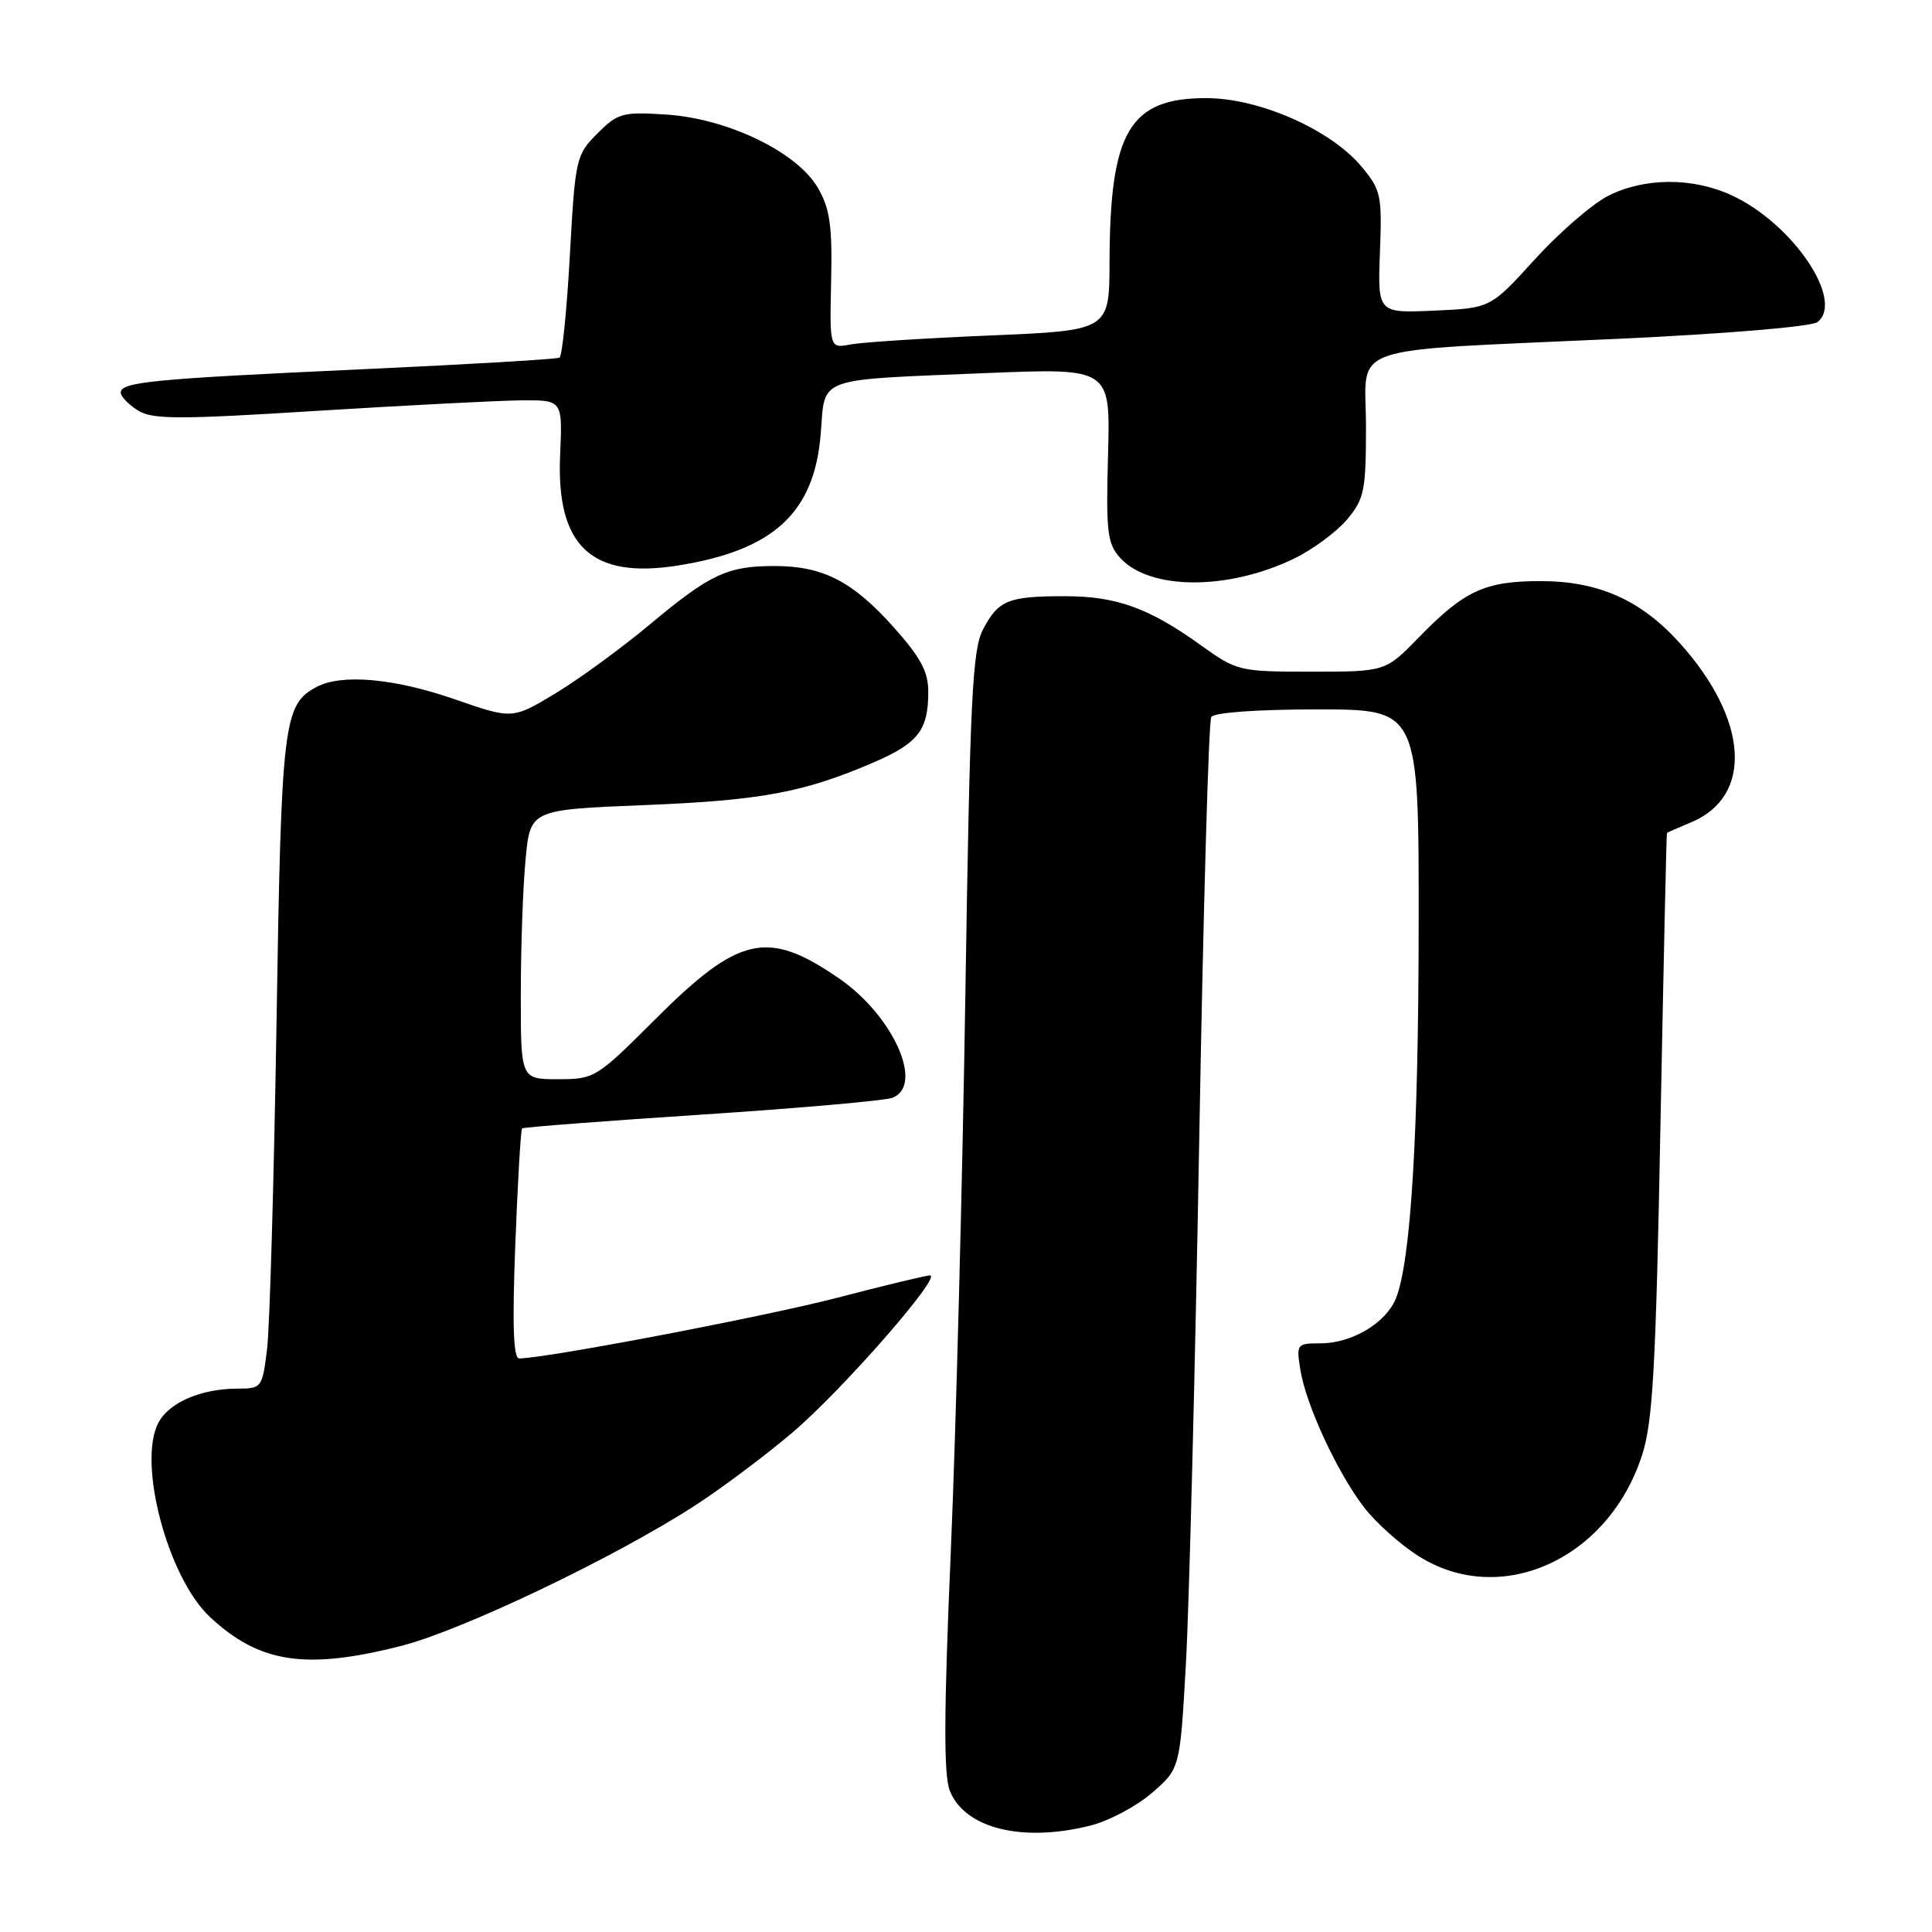 <?xml version="1.0" encoding="UTF-8" standalone="no"?>
<!DOCTYPE svg PUBLIC "-//W3C//DTD SVG 1.1//EN" "http://www.w3.org/Graphics/SVG/1.1/DTD/svg11.dtd" >
<svg xmlns="http://www.w3.org/2000/svg" xmlns:xlink="http://www.w3.org/1999/xlink" version="1.1" viewBox="0 0 256 256">
 <g >
 <path fill="currentColor"
d=" M 144.52 241.89 C 146.94 241.28 150.59 239.34 152.64 237.57 C 156.36 234.35 156.36 234.35 157.14 220.43 C 157.57 212.77 158.36 181.64 158.90 151.26 C 159.43 120.87 160.15 95.56 160.50 95.01 C 160.86 94.41 166.61 94.00 174.56 94.00 C 188.00 94.00 188.00 94.00 187.98 122.25 C 187.97 150.35 186.94 167.17 184.96 172.06 C 183.63 175.32 179.12 178.00 174.96 178.00 C 171.83 178.00 171.75 178.10 172.31 181.54 C 173.06 186.17 177.16 195.03 180.69 199.66 C 182.23 201.69 185.50 204.63 187.95 206.18 C 198.84 213.09 213.15 206.62 217.60 192.76 C 219.01 188.39 219.42 180.98 220.02 149.00 C 220.43 127.82 220.81 110.44 220.88 110.37 C 220.94 110.30 222.37 109.68 224.04 108.98 C 232.36 105.54 231.71 95.33 222.54 85.17 C 217.41 79.49 211.79 77.00 204.13 77.00 C 196.77 77.00 194.03 78.26 188.04 84.42 C 183.58 89.00 183.58 89.00 173.79 89.00 C 164.21 89.00 163.91 88.93 159.14 85.51 C 152.26 80.56 147.93 79.00 141.11 79.00 C 133.59 79.00 132.31 79.52 130.27 83.37 C 128.84 86.09 128.53 92.46 127.92 131.50 C 127.54 156.25 126.67 189.55 125.99 205.50 C 125.06 227.02 125.03 235.22 125.86 237.30 C 127.87 242.29 135.48 244.17 144.52 241.89 Z  M 53.20 218.08 C 61.28 216.01 81.40 206.40 92.00 199.55 C 95.58 197.24 101.42 192.86 105.00 189.82 C 111.60 184.21 124.90 169.00 123.22 169.00 C 122.71 169.00 117.17 170.33 110.90 171.97 C 101.26 174.47 72.29 180.00 68.79 180.00 C 68.02 180.00 67.87 175.49 68.28 164.91 C 68.60 156.60 69.00 149.68 69.18 149.52 C 69.36 149.36 80.07 148.54 93.00 147.69 C 105.93 146.84 117.29 145.84 118.25 145.46 C 122.50 143.82 118.37 134.59 111.17 129.64 C 101.68 123.11 97.92 123.96 86.73 135.15 C 79.05 142.83 78.77 143.00 73.94 143.00 C 69.00 143.00 69.00 143.00 69.01 131.75 C 69.01 125.56 69.29 117.53 69.64 113.90 C 70.26 107.29 70.26 107.29 85.38 106.68 C 100.88 106.06 106.55 105.00 115.79 101.01 C 121.68 98.46 123.00 96.75 123.00 91.67 C 123.00 88.96 121.98 87.09 118.28 82.96 C 112.90 76.98 109.00 75.00 102.60 75.00 C 96.39 75.00 94.08 76.08 86.15 82.71 C 82.34 85.89 76.67 90.03 73.56 91.90 C 67.89 95.31 67.89 95.31 60.20 92.64 C 52.20 89.87 45.25 89.26 41.94 91.03 C 37.55 93.38 37.28 95.58 36.64 135.50 C 36.30 156.40 35.74 175.86 35.39 178.75 C 34.76 183.87 34.66 184.00 31.52 184.00 C 26.67 184.00 22.44 185.81 21.00 188.50 C 18.18 193.78 22.22 209.03 27.82 214.26 C 34.38 220.39 40.55 221.31 53.20 218.08 Z  M 171.49 74.01 C 173.94 72.82 177.09 70.49 178.48 68.85 C 180.78 66.11 181.00 65.03 181.00 56.48 C 181.00 45.38 177.46 46.60 214.50 44.89 C 228.79 44.23 240.07 43.28 240.84 42.67 C 244.43 39.82 237.56 29.65 229.50 25.90 C 224.30 23.48 217.89 23.51 213.07 25.96 C 210.96 27.04 206.59 30.83 203.36 34.38 C 197.50 40.83 197.50 40.83 190.02 41.16 C 182.55 41.49 182.55 41.49 182.85 33.42 C 183.14 25.83 182.99 25.15 180.37 22.03 C 176.26 17.14 166.83 13.00 159.81 13.00 C 149.68 13.00 147.07 17.42 147.02 34.64 C 147.00 43.79 147.00 43.79 131.25 44.45 C 122.59 44.81 114.25 45.35 112.71 45.64 C 109.93 46.17 109.93 46.17 110.13 37.21 C 110.29 29.86 109.97 27.64 108.36 24.87 C 105.60 20.14 96.42 15.71 88.29 15.18 C 82.50 14.80 81.87 14.97 79.16 17.69 C 76.33 20.52 76.22 20.99 75.51 33.81 C 75.11 41.08 74.49 47.19 74.14 47.39 C 73.79 47.59 62.02 48.29 48.00 48.93 C 20.28 50.20 16.00 50.61 16.00 52.02 C 16.00 52.53 17.01 53.59 18.25 54.37 C 20.18 55.59 23.53 55.60 42.00 54.44 C 53.83 53.71 65.98 53.08 69.02 53.05 C 74.54 53.00 74.54 53.00 74.22 60.25 C 73.68 72.36 78.34 76.75 89.79 74.94 C 102.51 72.93 107.91 67.95 108.75 57.48 C 109.37 49.82 107.84 50.38 130.82 49.43 C 147.14 48.77 147.14 48.77 146.82 60.27 C 146.54 70.48 146.72 72.02 148.42 73.91 C 152.31 78.22 162.69 78.26 171.49 74.01 Z "/>
</g>
</svg>